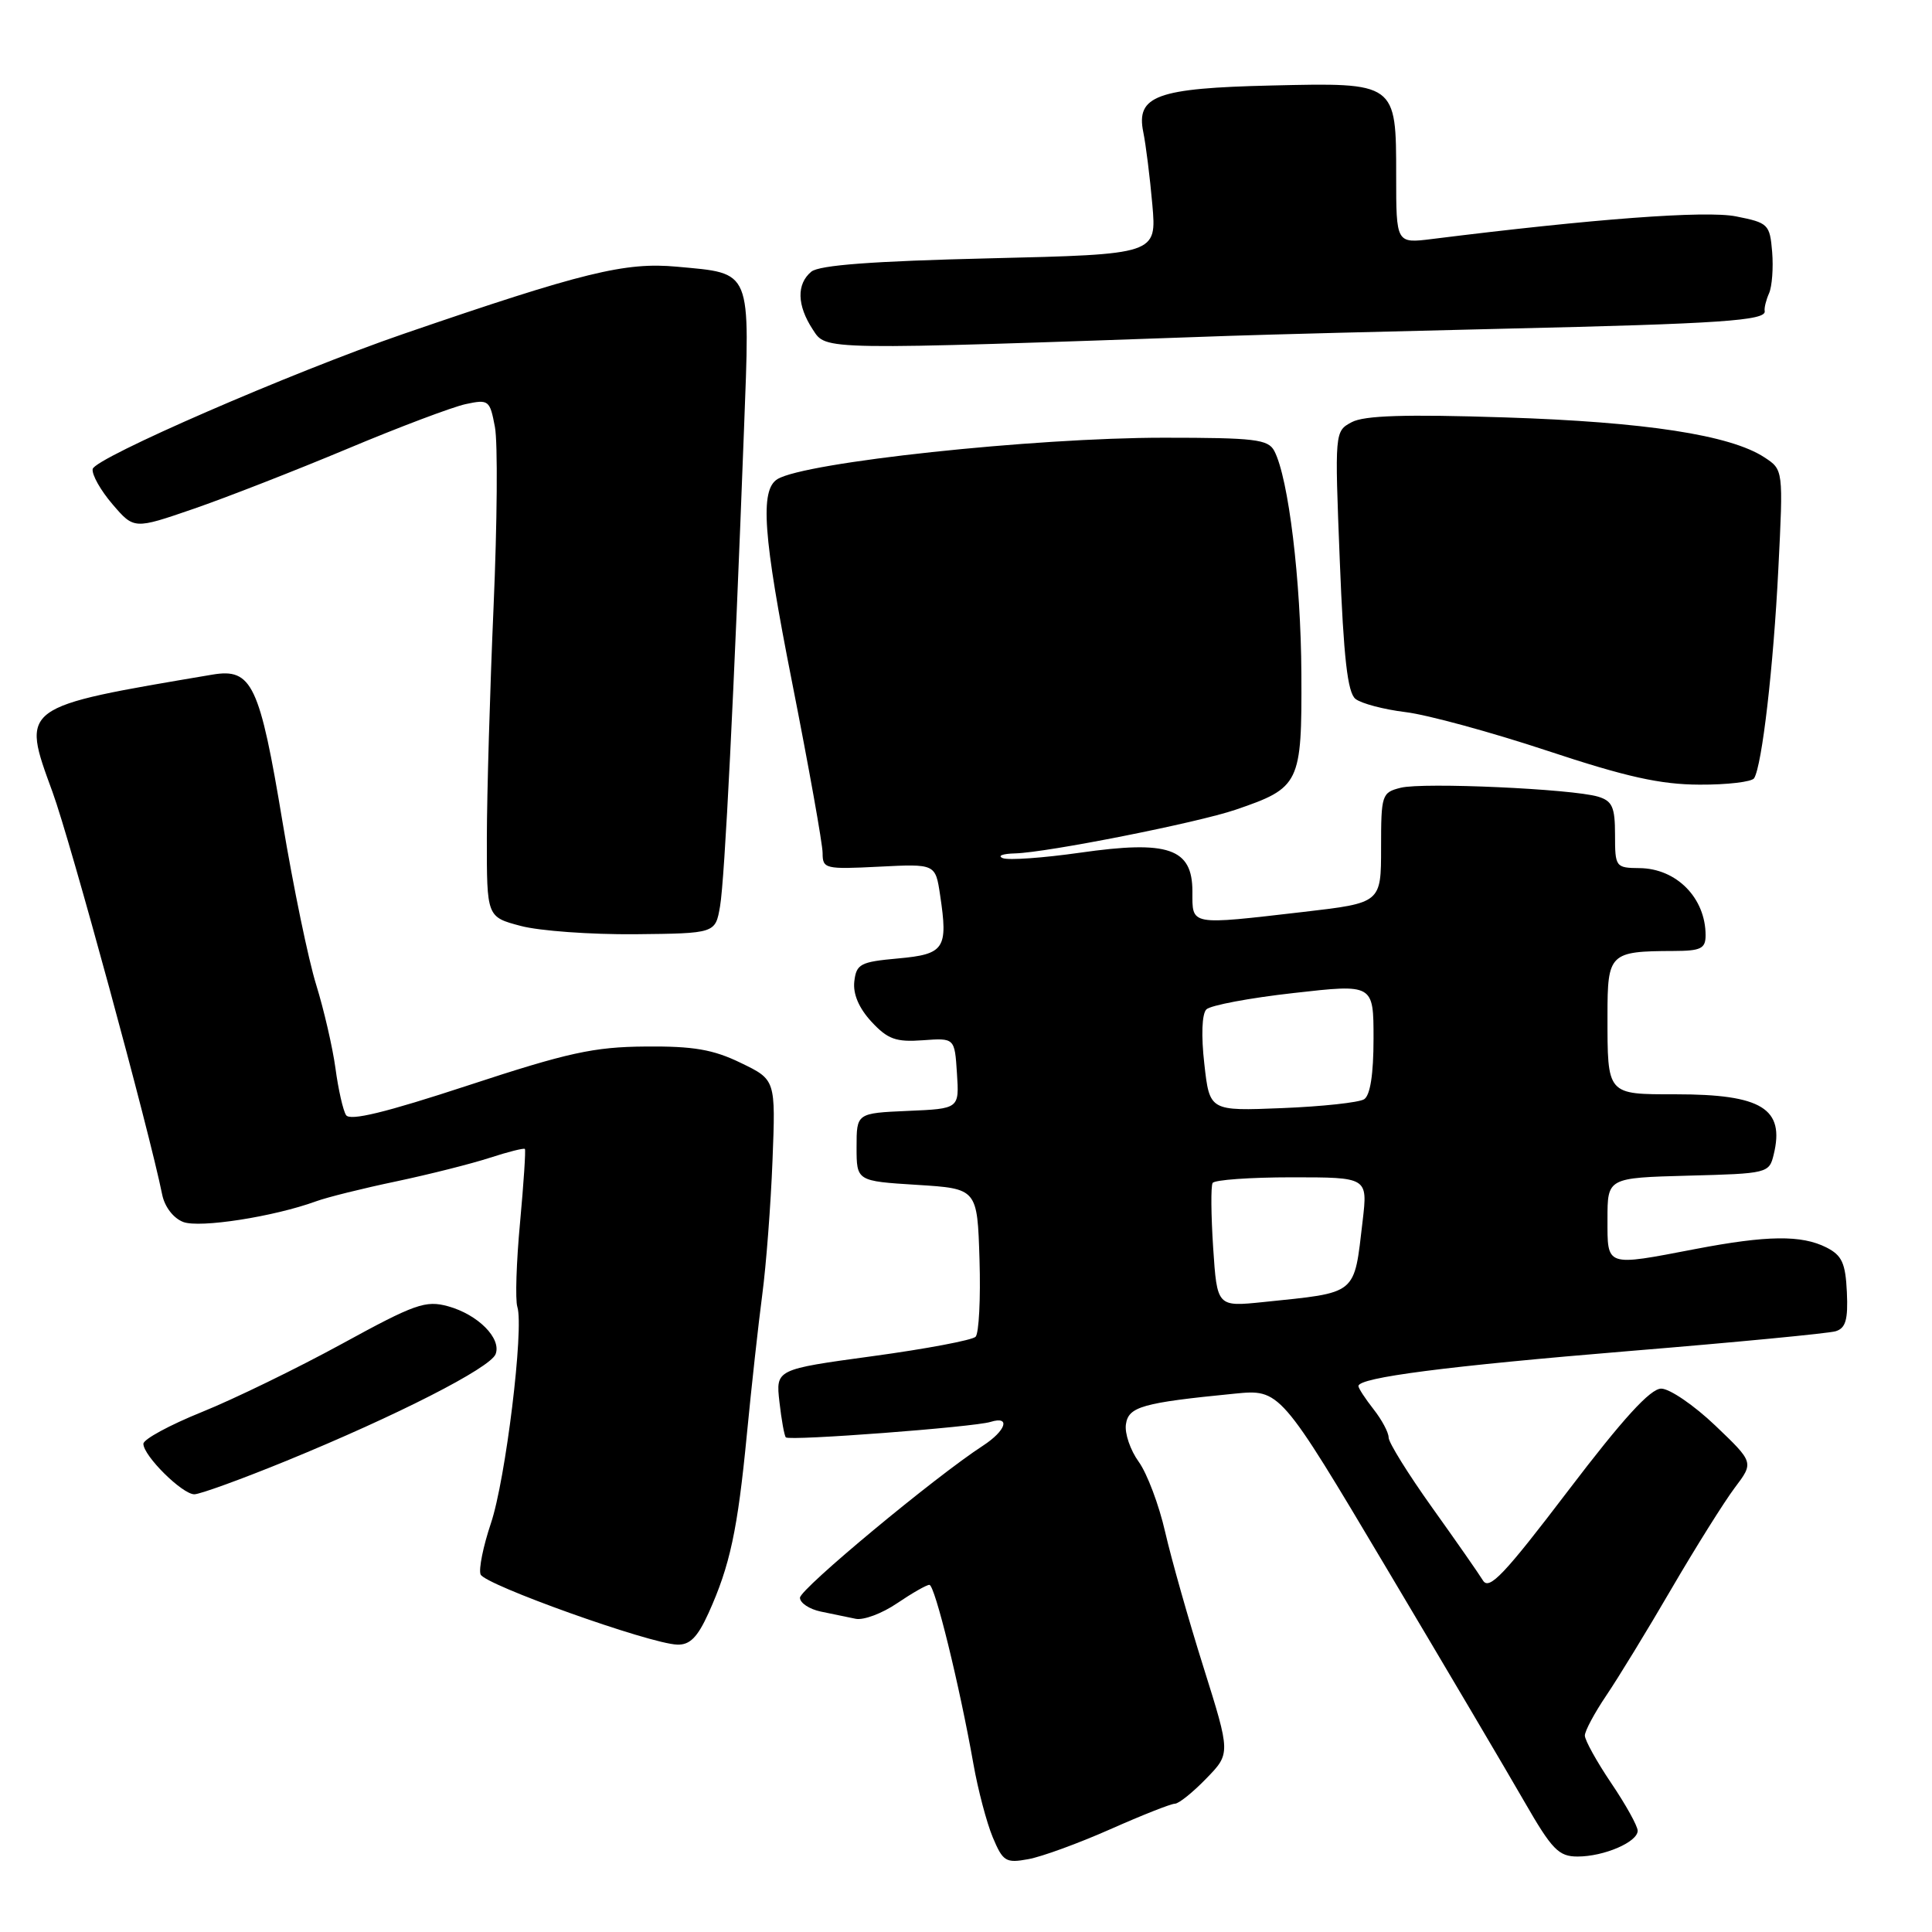 <?xml version="1.0" encoding="UTF-8" standalone="no"?>
<!DOCTYPE svg PUBLIC "-//W3C//DTD SVG 1.1//EN" "http://www.w3.org/Graphics/SVG/1.1/DTD/svg11.dtd" >
<svg xmlns="http://www.w3.org/2000/svg" xmlns:xlink="http://www.w3.org/1999/xlink" version="1.1" viewBox="0 0 256 256">
 <g >
 <path fill="currentColor"
d=" M 147.13 242.38 C 151.32 240.52 155.17 239.00 155.68 239.00 C 156.19 239.00 158.06 237.50 159.83 235.67 C 163.06 232.35 163.06 232.35 159.47 220.92 C 157.49 214.64 155.21 206.57 154.39 203.00 C 153.58 199.43 152.00 195.24 150.89 193.70 C 149.78 192.17 149.01 189.93 149.19 188.73 C 149.52 186.39 151.36 185.87 163.56 184.67 C 169.61 184.07 169.61 184.07 183.72 207.79 C 191.48 220.83 199.71 234.76 202.00 238.75 C 205.65 245.09 206.53 246.00 209.04 246.00 C 212.54 246.00 217.00 244.08 217.00 242.58 C 217.00 241.97 215.43 239.13 213.50 236.28 C 211.57 233.42 210.00 230.58 210.00 229.97 C 210.00 229.36 211.28 226.98 212.83 224.68 C 214.39 222.38 218.29 216.00 221.49 210.50 C 224.70 205.00 228.47 198.99 229.86 197.14 C 232.40 193.78 232.40 193.78 227.28 188.89 C 224.46 186.20 221.23 184.00 220.12 184.00 C 218.68 184.00 215.06 187.97 207.79 197.52 C 199.31 208.66 197.32 210.76 196.50 209.42 C 195.95 208.52 192.91 204.16 189.75 199.74 C 186.59 195.31 184.00 191.15 184.00 190.48 C 184.00 189.81 183.10 188.13 182.00 186.73 C 180.90 185.33 180.00 183.95 180.00 183.66 C 180.00 182.53 191.67 181.02 216.00 179.01 C 230.03 177.86 242.27 176.68 243.22 176.40 C 244.56 176.00 244.89 174.88 244.72 171.22 C 244.54 167.36 244.07 166.34 242.00 165.29 C 238.70 163.63 234.17 163.68 224.66 165.50 C 212.66 167.80 213.00 167.91 213.00 161.53 C 213.00 156.07 213.00 156.07 223.71 155.78 C 234.20 155.51 234.43 155.45 235.02 153.00 C 236.52 146.89 233.45 145.00 222.06 145.00 C 212.87 145.00 213.00 145.15 213.00 134.53 C 213.00 126.32 213.28 126.04 221.75 126.01 C 225.37 126.00 226.00 125.70 226.00 123.93 C 226.00 118.99 222.15 115.08 217.25 115.03 C 214.08 115.00 214.00 114.89 214.00 110.62 C 214.00 106.94 213.64 106.13 211.75 105.56 C 208.30 104.53 188.56 103.64 185.61 104.38 C 183.09 105.01 183.00 105.30 183.00 112.34 C 183.00 119.64 183.00 119.64 172.75 120.83 C 157.50 122.59 158.00 122.68 158.00 118.12 C 158.00 112.40 154.82 111.31 143.09 112.99 C 138.23 113.68 133.64 114.01 132.88 113.71 C 132.12 113.40 132.85 113.12 134.50 113.08 C 138.73 112.97 158.67 109.02 163.73 107.29 C 172.25 104.38 172.51 103.86 172.44 89.33 C 172.38 76.92 170.74 63.35 168.85 59.75 C 168.04 58.21 166.26 58.00 154.21 58.00 C 136.93 58.00 106.63 61.25 103.01 63.49 C 100.68 64.93 101.11 70.96 104.94 90.33 C 107.17 101.62 109.00 111.84 109.00 113.04 C 109.00 115.12 109.34 115.20 116.47 114.84 C 123.95 114.46 123.95 114.46 124.57 118.61 C 125.64 125.72 125.16 126.44 118.99 127.00 C 114.00 127.45 113.47 127.73 113.20 130.05 C 113.01 131.71 113.81 133.58 115.47 135.38 C 117.63 137.71 118.72 138.10 122.27 137.84 C 126.50 137.53 126.50 137.53 126.80 142.22 C 127.11 146.91 127.11 146.91 120.30 147.20 C 113.50 147.50 113.50 147.50 113.50 152.00 C 113.50 156.50 113.50 156.50 121.50 157.00 C 129.50 157.50 129.50 157.50 129.79 166.91 C 129.95 172.09 129.71 176.69 129.27 177.13 C 128.82 177.58 122.68 178.74 115.62 179.70 C 102.79 181.45 102.79 181.45 103.28 185.77 C 103.55 188.15 103.93 190.26 104.13 190.46 C 104.63 190.95 129.05 189.10 131.25 188.41 C 133.95 187.57 133.32 189.56 130.25 191.56 C 123.90 195.68 106.00 210.55 106.00 211.71 C 106.00 212.40 107.24 213.22 108.75 213.54 C 110.26 213.86 112.35 214.29 113.39 214.50 C 114.43 214.71 116.89 213.79 118.87 212.44 C 120.85 211.10 122.77 210.00 123.15 210.00 C 123.87 210.00 127.13 223.27 128.98 233.72 C 129.58 237.14 130.74 241.52 131.54 243.44 C 132.89 246.66 133.27 246.90 136.25 246.35 C 138.04 246.03 142.93 244.24 147.13 242.38 Z  M 93.88 213.75 C 96.73 207.45 97.74 202.75 98.97 190.00 C 99.58 183.68 100.50 175.35 101.01 171.50 C 101.52 167.65 102.13 159.68 102.36 153.79 C 102.78 143.07 102.78 143.07 98.16 140.84 C 94.50 139.06 91.87 138.61 85.52 138.67 C 78.68 138.72 75.23 139.48 62.03 143.82 C 51.04 147.43 46.35 148.57 45.85 147.75 C 45.45 147.12 44.82 144.32 44.45 141.55 C 44.07 138.77 42.92 133.80 41.90 130.50 C 40.87 127.20 38.87 117.53 37.45 109.00 C 34.41 90.68 33.38 88.51 28.15 89.39 C 2.57 93.71 2.79 93.55 6.96 104.95 C 9.32 111.39 19.78 149.80 21.49 158.29 C 21.82 159.92 22.98 161.42 24.28 161.92 C 26.46 162.75 36.29 161.22 41.88 159.18 C 43.32 158.65 48.10 157.46 52.50 156.54 C 56.90 155.61 62.48 154.20 64.91 153.41 C 67.33 152.62 69.42 152.10 69.55 152.24 C 69.68 152.38 69.39 156.77 68.91 161.99 C 68.42 167.22 68.26 172.24 68.55 173.16 C 69.45 176.00 67.00 196.07 65.04 201.87 C 64.03 204.88 63.41 207.92 63.68 208.62 C 64.21 209.99 86.05 217.79 89.73 217.92 C 91.41 217.98 92.42 216.96 93.88 213.75 Z  M 37.97 193.56 C 52.62 187.56 64.96 181.26 65.67 179.43 C 66.47 177.34 63.34 174.19 59.38 173.09 C 56.39 172.27 55.00 172.76 45.28 178.08 C 39.35 181.32 31.01 185.38 26.75 187.10 C 22.49 188.82 19.00 190.71 19.00 191.31 C 19.00 192.90 24.15 198.00 25.75 198.00 C 26.50 198.00 32.00 196.00 37.97 193.56 Z  M 95.41 120.09 C 96.03 116.50 97.27 91.74 98.58 56.99 C 99.39 35.47 99.72 36.27 89.71 35.34 C 82.85 34.70 77.25 36.07 53.50 44.23 C 38.70 49.32 12.52 60.70 12.28 62.15 C 12.15 62.89 13.34 64.99 14.91 66.82 C 17.76 70.14 17.76 70.14 25.63 67.43 C 29.96 65.94 39.12 62.36 46.00 59.48 C 52.88 56.59 59.94 53.93 61.69 53.55 C 64.76 52.89 64.91 53.02 65.58 56.58 C 65.97 58.63 65.88 69.35 65.40 80.40 C 64.92 91.46 64.52 105.22 64.51 111.00 C 64.50 121.50 64.50 121.50 69.00 122.69 C 71.47 123.35 78.29 123.84 84.14 123.79 C 94.79 123.68 94.79 123.68 95.41 120.09 Z  M 232.43 103.12 C 233.48 101.42 234.99 88.40 235.64 75.37 C 236.30 62.24 236.30 62.24 233.79 60.60 C 229.28 57.64 218.00 55.91 199.44 55.31 C 186.22 54.88 180.77 55.05 179.11 55.94 C 176.85 57.15 176.85 57.18 177.53 74.33 C 178.04 87.19 178.56 91.78 179.61 92.61 C 180.38 93.22 183.37 94.01 186.25 94.36 C 189.14 94.71 197.57 97.01 205.00 99.47 C 215.49 102.95 219.99 103.95 225.19 103.97 C 228.87 103.99 232.13 103.60 232.43 103.12 Z  M 163.00 44.50 C 167.68 44.34 184.10 43.91 199.50 43.55 C 227.92 42.90 234.09 42.48 233.83 41.21 C 233.75 40.82 234.01 39.76 234.41 38.86 C 234.81 37.95 234.99 35.49 234.82 33.38 C 234.51 29.71 234.31 29.52 230.02 28.67 C 226.02 27.88 211.19 28.99 189.75 31.67 C 185.00 32.26 185.00 32.26 185.00 23.29 C 185.00 10.91 185.04 10.94 168.44 11.33 C 153.28 11.68 150.51 12.69 151.49 17.50 C 151.83 19.15 152.37 23.47 152.69 27.10 C 153.27 33.70 153.27 33.70 131.13 34.23 C 115.64 34.60 108.55 35.13 107.50 36.00 C 105.53 37.64 105.60 40.46 107.69 43.65 C 109.52 46.44 108.27 46.42 163.00 44.50 Z  M 160.75 165.33 C 160.47 161.02 160.43 157.16 160.68 156.75 C 160.92 156.34 165.64 156.00 171.17 156.00 C 181.23 156.00 181.23 156.00 180.56 161.75 C 179.38 171.73 180.01 171.22 167.39 172.53 C 161.27 173.16 161.27 173.16 160.75 165.33 Z  M 159.58 140.98 C 159.15 137.23 159.26 134.34 159.85 133.75 C 160.39 133.21 165.59 132.23 171.42 131.58 C 182.00 130.38 182.00 130.38 182.00 137.63 C 182.00 142.35 181.56 145.15 180.75 145.66 C 180.06 146.09 175.18 146.62 169.89 146.83 C 160.28 147.22 160.28 147.22 159.58 140.98 Z "/>
</g>
</svg>